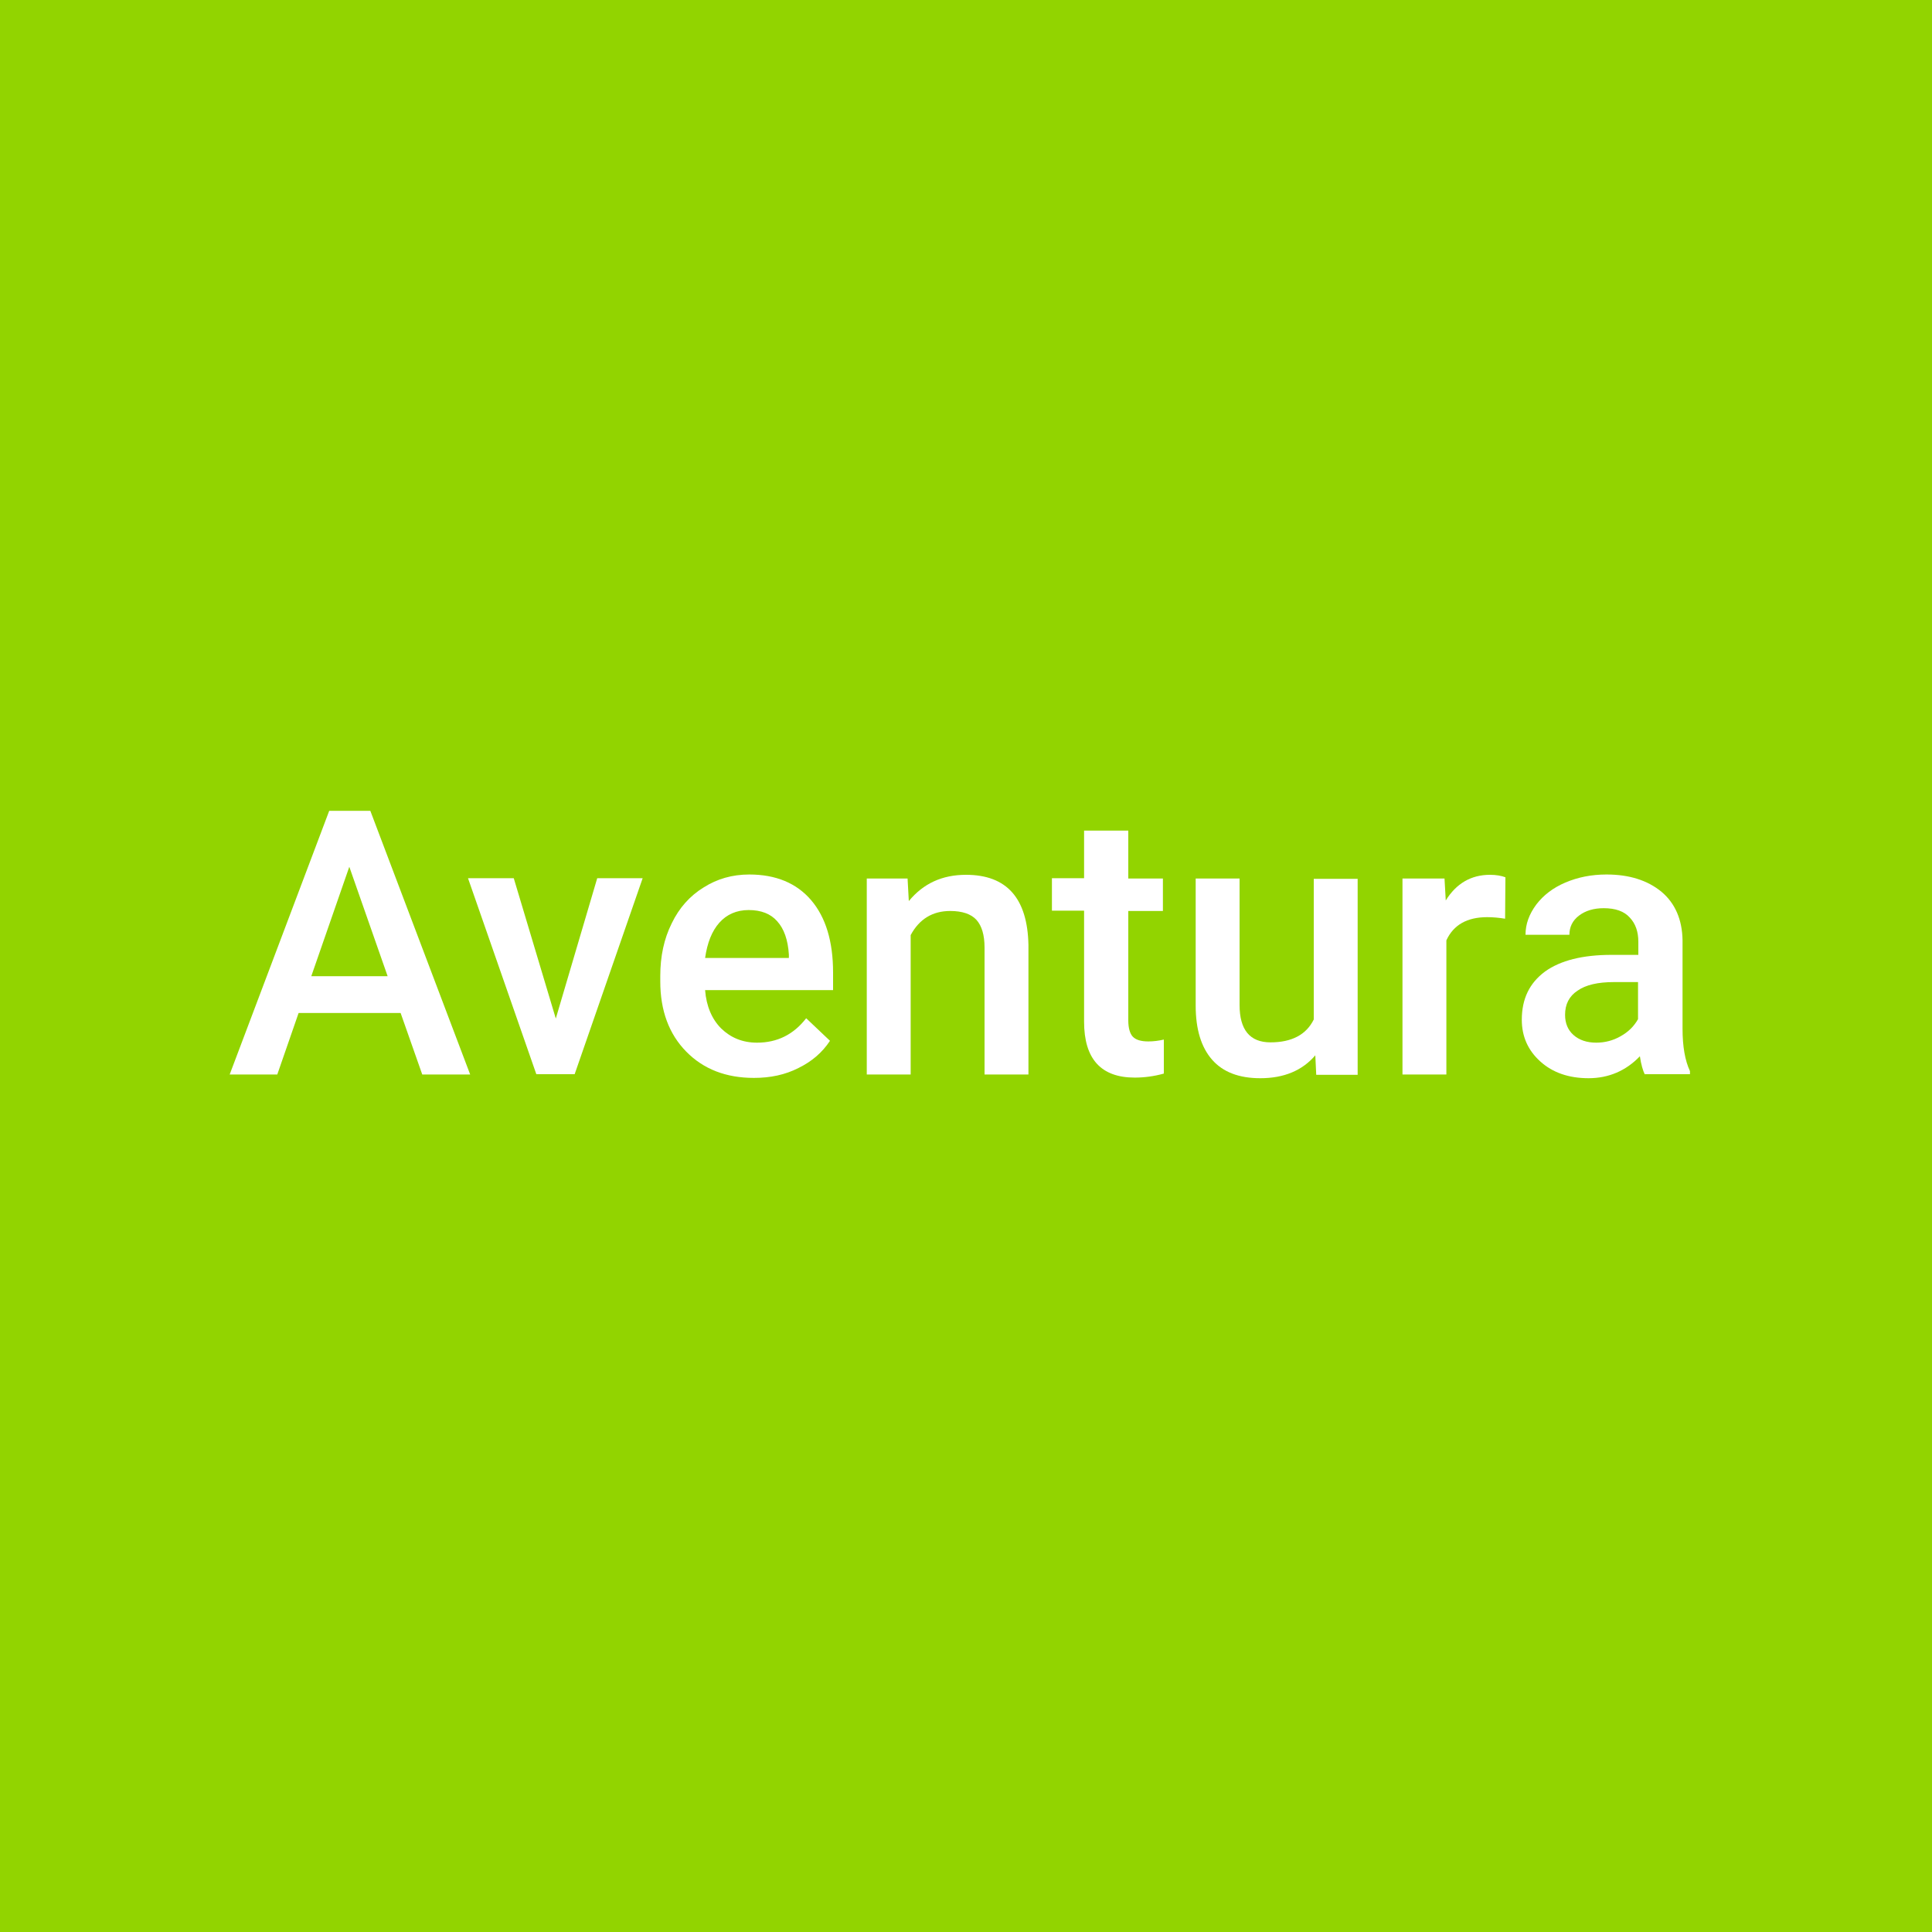 <?xml version="1.0" encoding="utf-8"?>
<!-- Generator: Adobe Illustrator 22.1.0, SVG Export Plug-In . SVG Version: 6.00 Build 0)  -->
<svg version="1.1" id="Camada_1" xmlns="http://www.w3.org/2000/svg" xmlns:xlink="http://www.w3.org/1999/xlink" x="0px" y="0px"
	 viewBox="0 0 625 625" style="enable-background:new 0 0 625 625;" xml:space="preserve">
<style type="text/css">
	.st0{fill:#92D400;}
	.st1{fill:#FFFFFF;}
</style>
<rect class="st0" width="625" height="625"/>
<g>
	<path class="st1" d="M129.6,327.7h-33l-6.9,19.9H74.3l32.2-85.3h13.3l32.3,85.3h-15.5L129.6,327.7z M100.7,315.8h24.7l-12.4-35.4
		L100.7,315.8z"/>
	<path class="st1" d="M179.8,329.5l13.4-45.4h14.7l-22,63.4h-12.4l-22.1-63.4h14.8L179.8,329.5z"/>
	<path class="st1" d="M243.9,348.7c-9,0-16.3-2.8-21.9-8.5c-5.6-5.7-8.4-13.3-8.4-22.7v-1.8c0-6.3,1.2-12,3.7-17
		c2.4-5,5.9-8.9,10.3-11.6c4.4-2.8,9.3-4.2,14.8-4.2c8.6,0,15.3,2.8,20,8.3c4.7,5.5,7.1,13.3,7.1,23.4v5.7h-41.4
		c0.4,5.2,2.2,9.4,5.2,12.4c3.1,3,6.9,4.6,11.6,4.6c6.5,0,11.8-2.6,15.9-7.9l7.7,7.3c-2.5,3.8-5.9,6.7-10.2,8.8
		C254,347.7,249.2,348.7,243.9,348.7z M242.2,294.4c-3.9,0-7.1,1.4-9.5,4.1c-2.4,2.7-3.9,6.5-4.6,11.4h27.1v-1.1
		c-0.3-4.8-1.6-8.4-3.8-10.8C249.3,295.6,246.2,294.4,242.2,294.4z"/>
	<path class="st1" d="M293.6,284.2l0.4,7.3c4.7-5.7,10.8-8.5,18.5-8.5c13.2,0,19.9,7.6,20.2,22.7v41.9h-14.2v-41.1
		c0-4-0.9-7-2.6-8.9c-1.7-1.9-4.6-2.9-8.5-2.9c-5.7,0-10,2.6-12.8,7.8v45.1h-14.2v-63.4H293.6z"/>
	<path class="st1" d="M365,268.8v15.4h11.2v10.5H365v35.4c0,2.4,0.5,4.2,1.4,5.2c1,1.1,2.7,1.6,5.1,1.6c1.6,0,3.3-0.2,5-0.6v11
		c-3.2,0.9-6.4,1.3-9.4,1.3c-10.9,0-16.4-6-16.4-18.1v-35.9h-10.4v-10.5h10.4v-15.4H365z"/>
	<path class="st1" d="M425.5,341.4c-4.2,4.9-10.1,7.4-17.8,7.4c-6.9,0-12.1-2-15.6-6c-3.5-4-5.3-9.8-5.3-17.5v-41.1H401v40.9
		c0,8,3.3,12.1,10,12.1c6.9,0,11.6-2.5,14-7.4v-45.5h14.2v63.4h-13.4L425.5,341.4z"/>
	<path class="st1" d="M486.9,297.2c-1.9-0.3-3.8-0.5-5.8-0.5c-6.5,0-10.9,2.5-13.2,7.5v43.4h-14.2v-63.4h13.6l0.4,7.1
		c3.4-5.5,8.2-8.3,14.3-8.3c2,0,3.7,0.3,5,0.8L486.9,297.2z"/>
	<path class="st1" d="M532.1,347.6c-0.6-1.2-1.2-3.2-1.6-5.9c-4.5,4.7-10.1,7.1-16.6,7.1c-6.4,0-11.6-1.8-15.6-5.4
		c-4-3.6-6-8.1-6-13.5c0-6.8,2.5-11.9,7.5-15.6c5-3.6,12.2-5.4,21.5-5.4h8.7v-4.2c0-3.3-0.9-5.9-2.8-7.9c-1.8-2-4.6-3-8.4-3
		c-3.2,0-5.9,0.8-8,2.4c-2.1,1.6-3.1,3.7-3.1,6.2h-14.2c0-3.5,1.2-6.7,3.5-9.8c2.3-3,5.4-5.4,9.4-7.1c4-1.7,8.4-2.6,13.3-2.6
		c7.4,0,13.3,1.9,17.8,5.6c4.4,3.7,6.7,9,6.8,15.7v28.6c0,5.7,0.8,10.3,2.4,13.7v1H532.1z M516.4,337.3c2.8,0,5.5-0.7,7.9-2.1
		c2.5-1.4,4.3-3.2,5.6-5.5v-12h-7.7c-5.3,0-9.2,0.9-11.9,2.8c-2.7,1.8-4,4.4-4,7.8c0,2.7,0.9,4.9,2.7,6.5
		C510.9,336.5,513.4,337.3,516.4,337.3z"/>
</g>
<g>
</g>
<g>
</g>
<g>
</g>
<g>
</g>
<g>
</g>
<g>
</g>
</svg>
